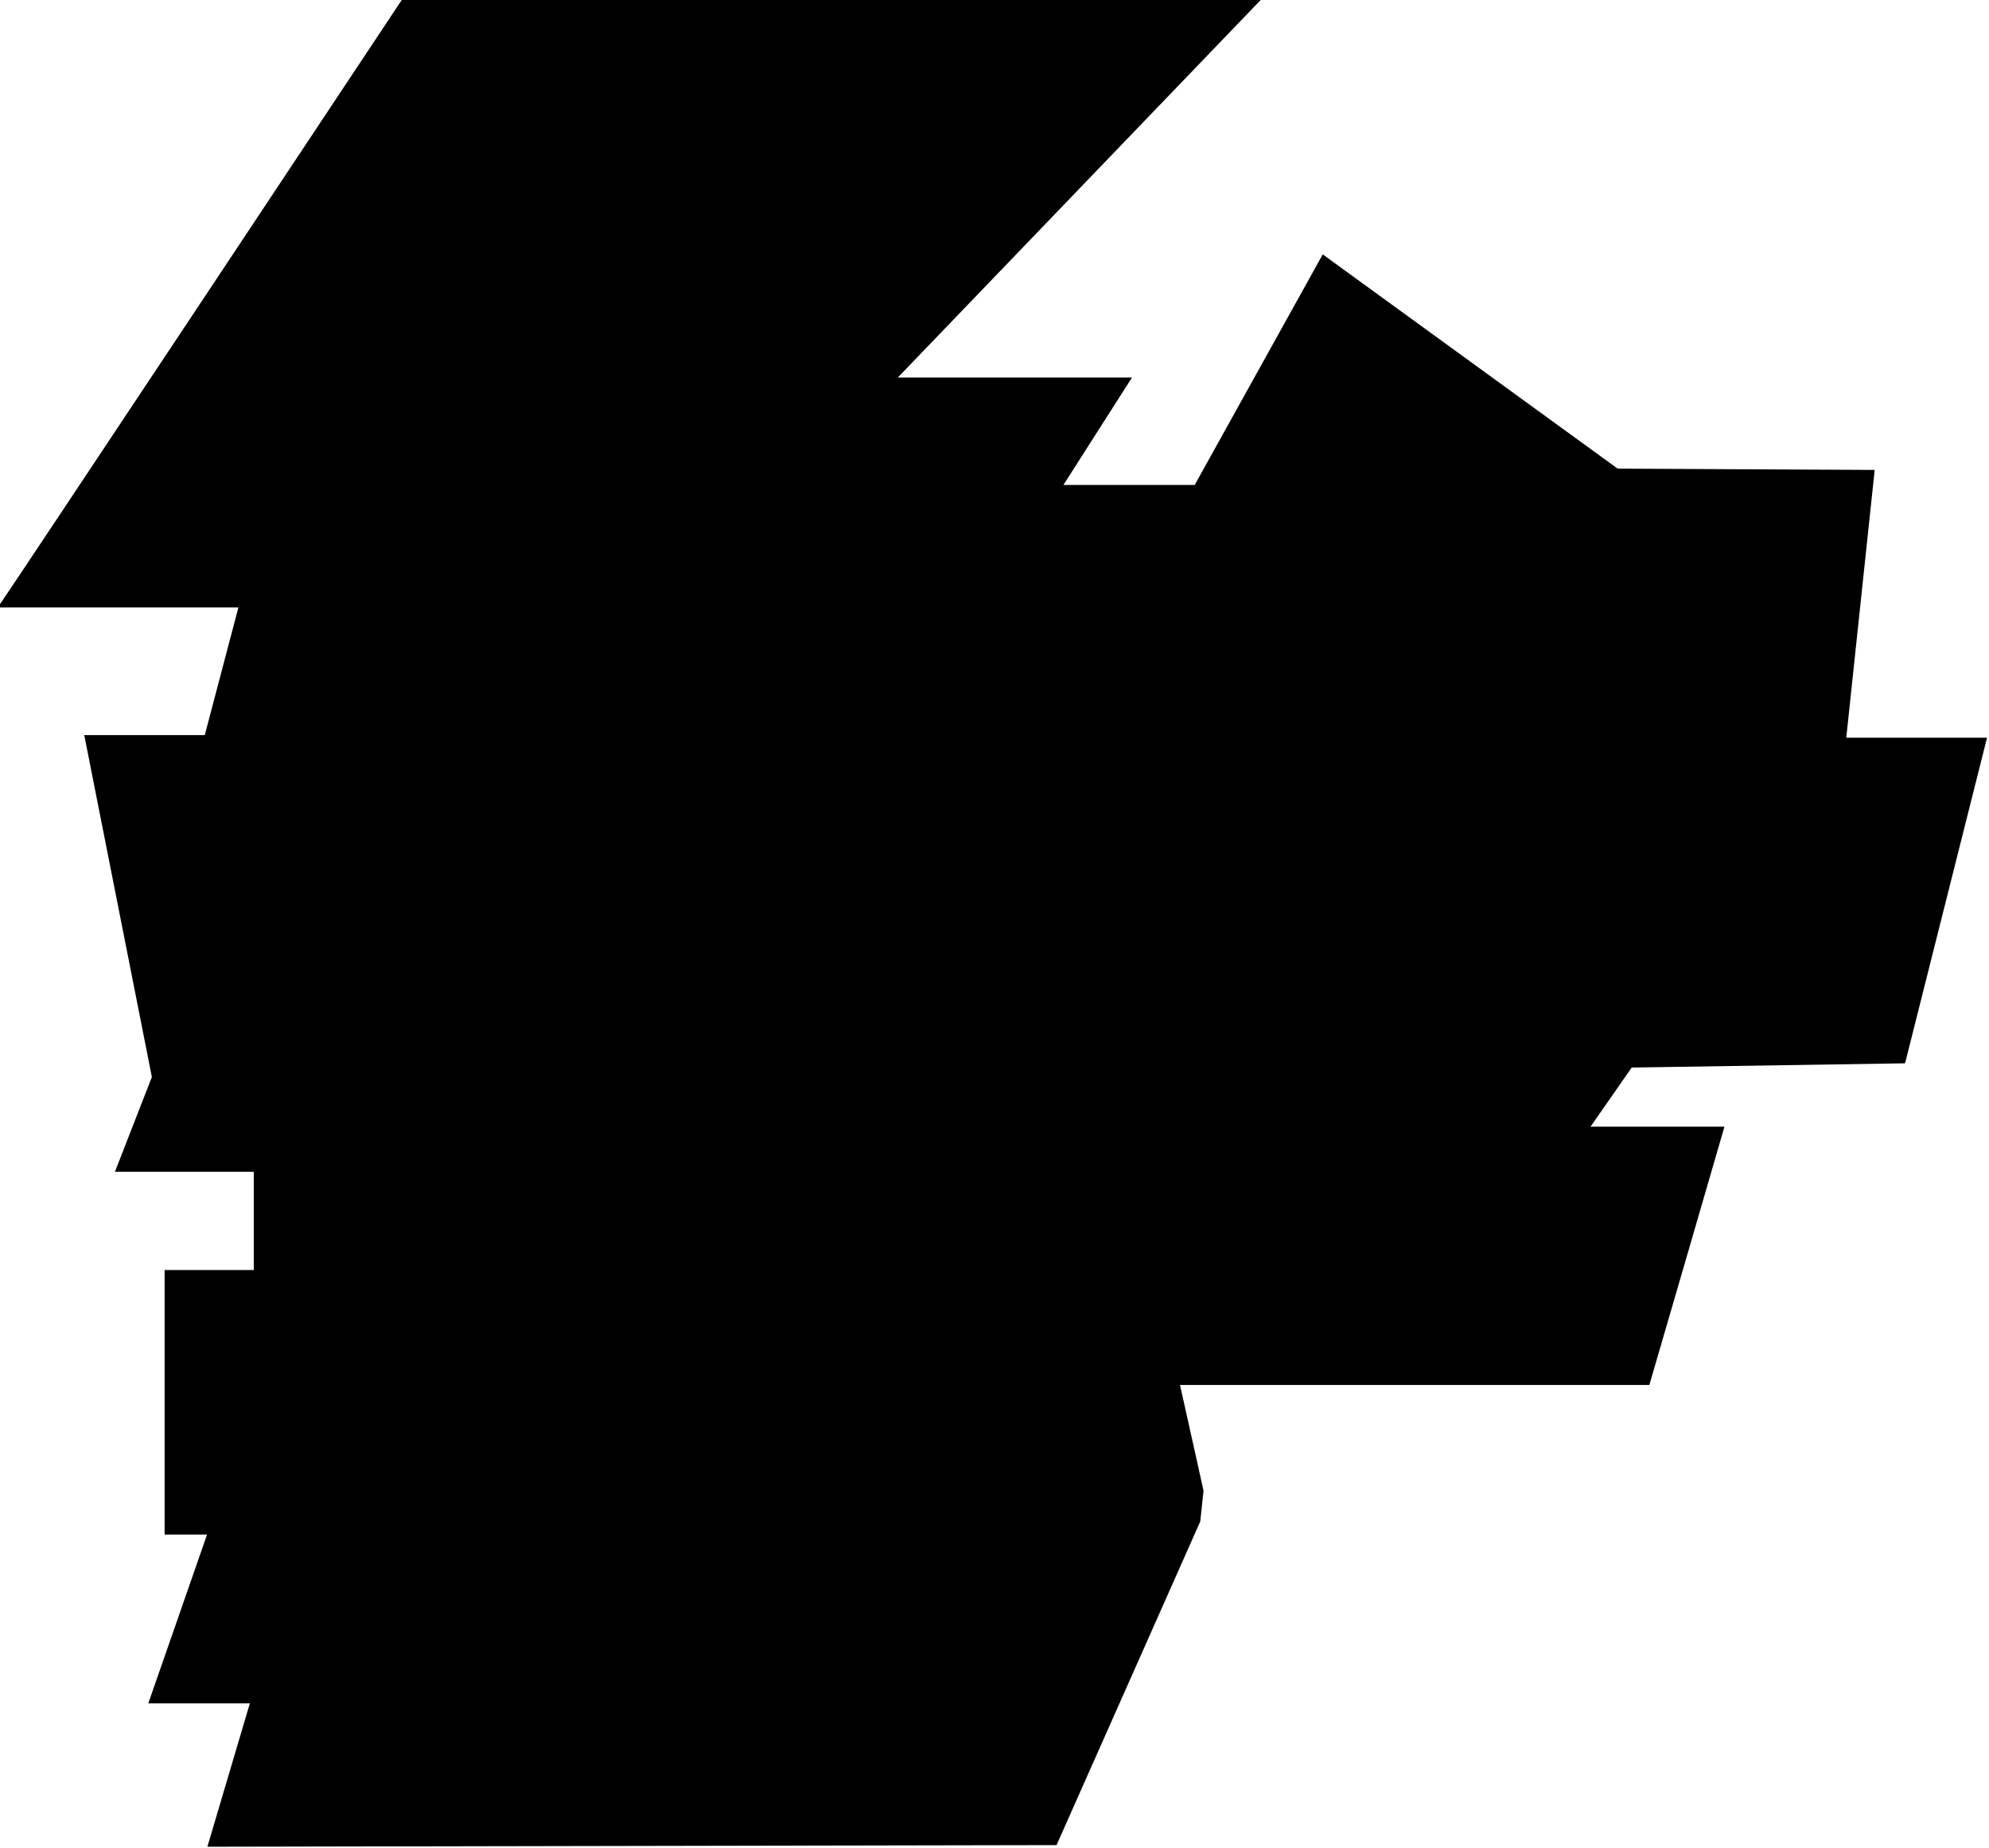 <?xml version="1.0" encoding="utf-8"?>
<!-- Generator: Adobe Illustrator 19.1.0, SVG Export Plug-In . SVG Version: 6.00 Build 0)  -->
<svg version="1.1" id="レイヤー_1" xmlns="http://www.w3.org/2000/svg" xmlns:xlink="http://www.w3.org/1999/xlink" x="0px"
	 y="0px" viewBox="0 0 609 566" enable-background="new 0 0 609 566" xml:space="preserve">
<path d="M123,0l263,0L274.9,115.6h71.7l-21,32.9l40.2,0l39.2-70.6l90.3,65.6l78.7,0.4l-8.7,82h43.1l-25.1,99.7l-83.7,1.3
	c0,0-8.1,11.6-12.6,18.1c14.2,0,27.3,0,41,0c-7.7,26.6-15.3,52.7-23,79.1c-47.9,0-95.6,0-143.7,0c2.5,11.1,7.2,32.4,7.2,32.4l-1,9.4
	l-44,99.1l-260,0.5l13-43.9H45.4l18-51.7h-13v-81h27.3v-30.1H35.2l11.3-29L25.8,225.1h36.9L73,186H0c0,0,0-0.7,0-1
	C0.7,184.3,123,0,123,0z"/>
</svg>
